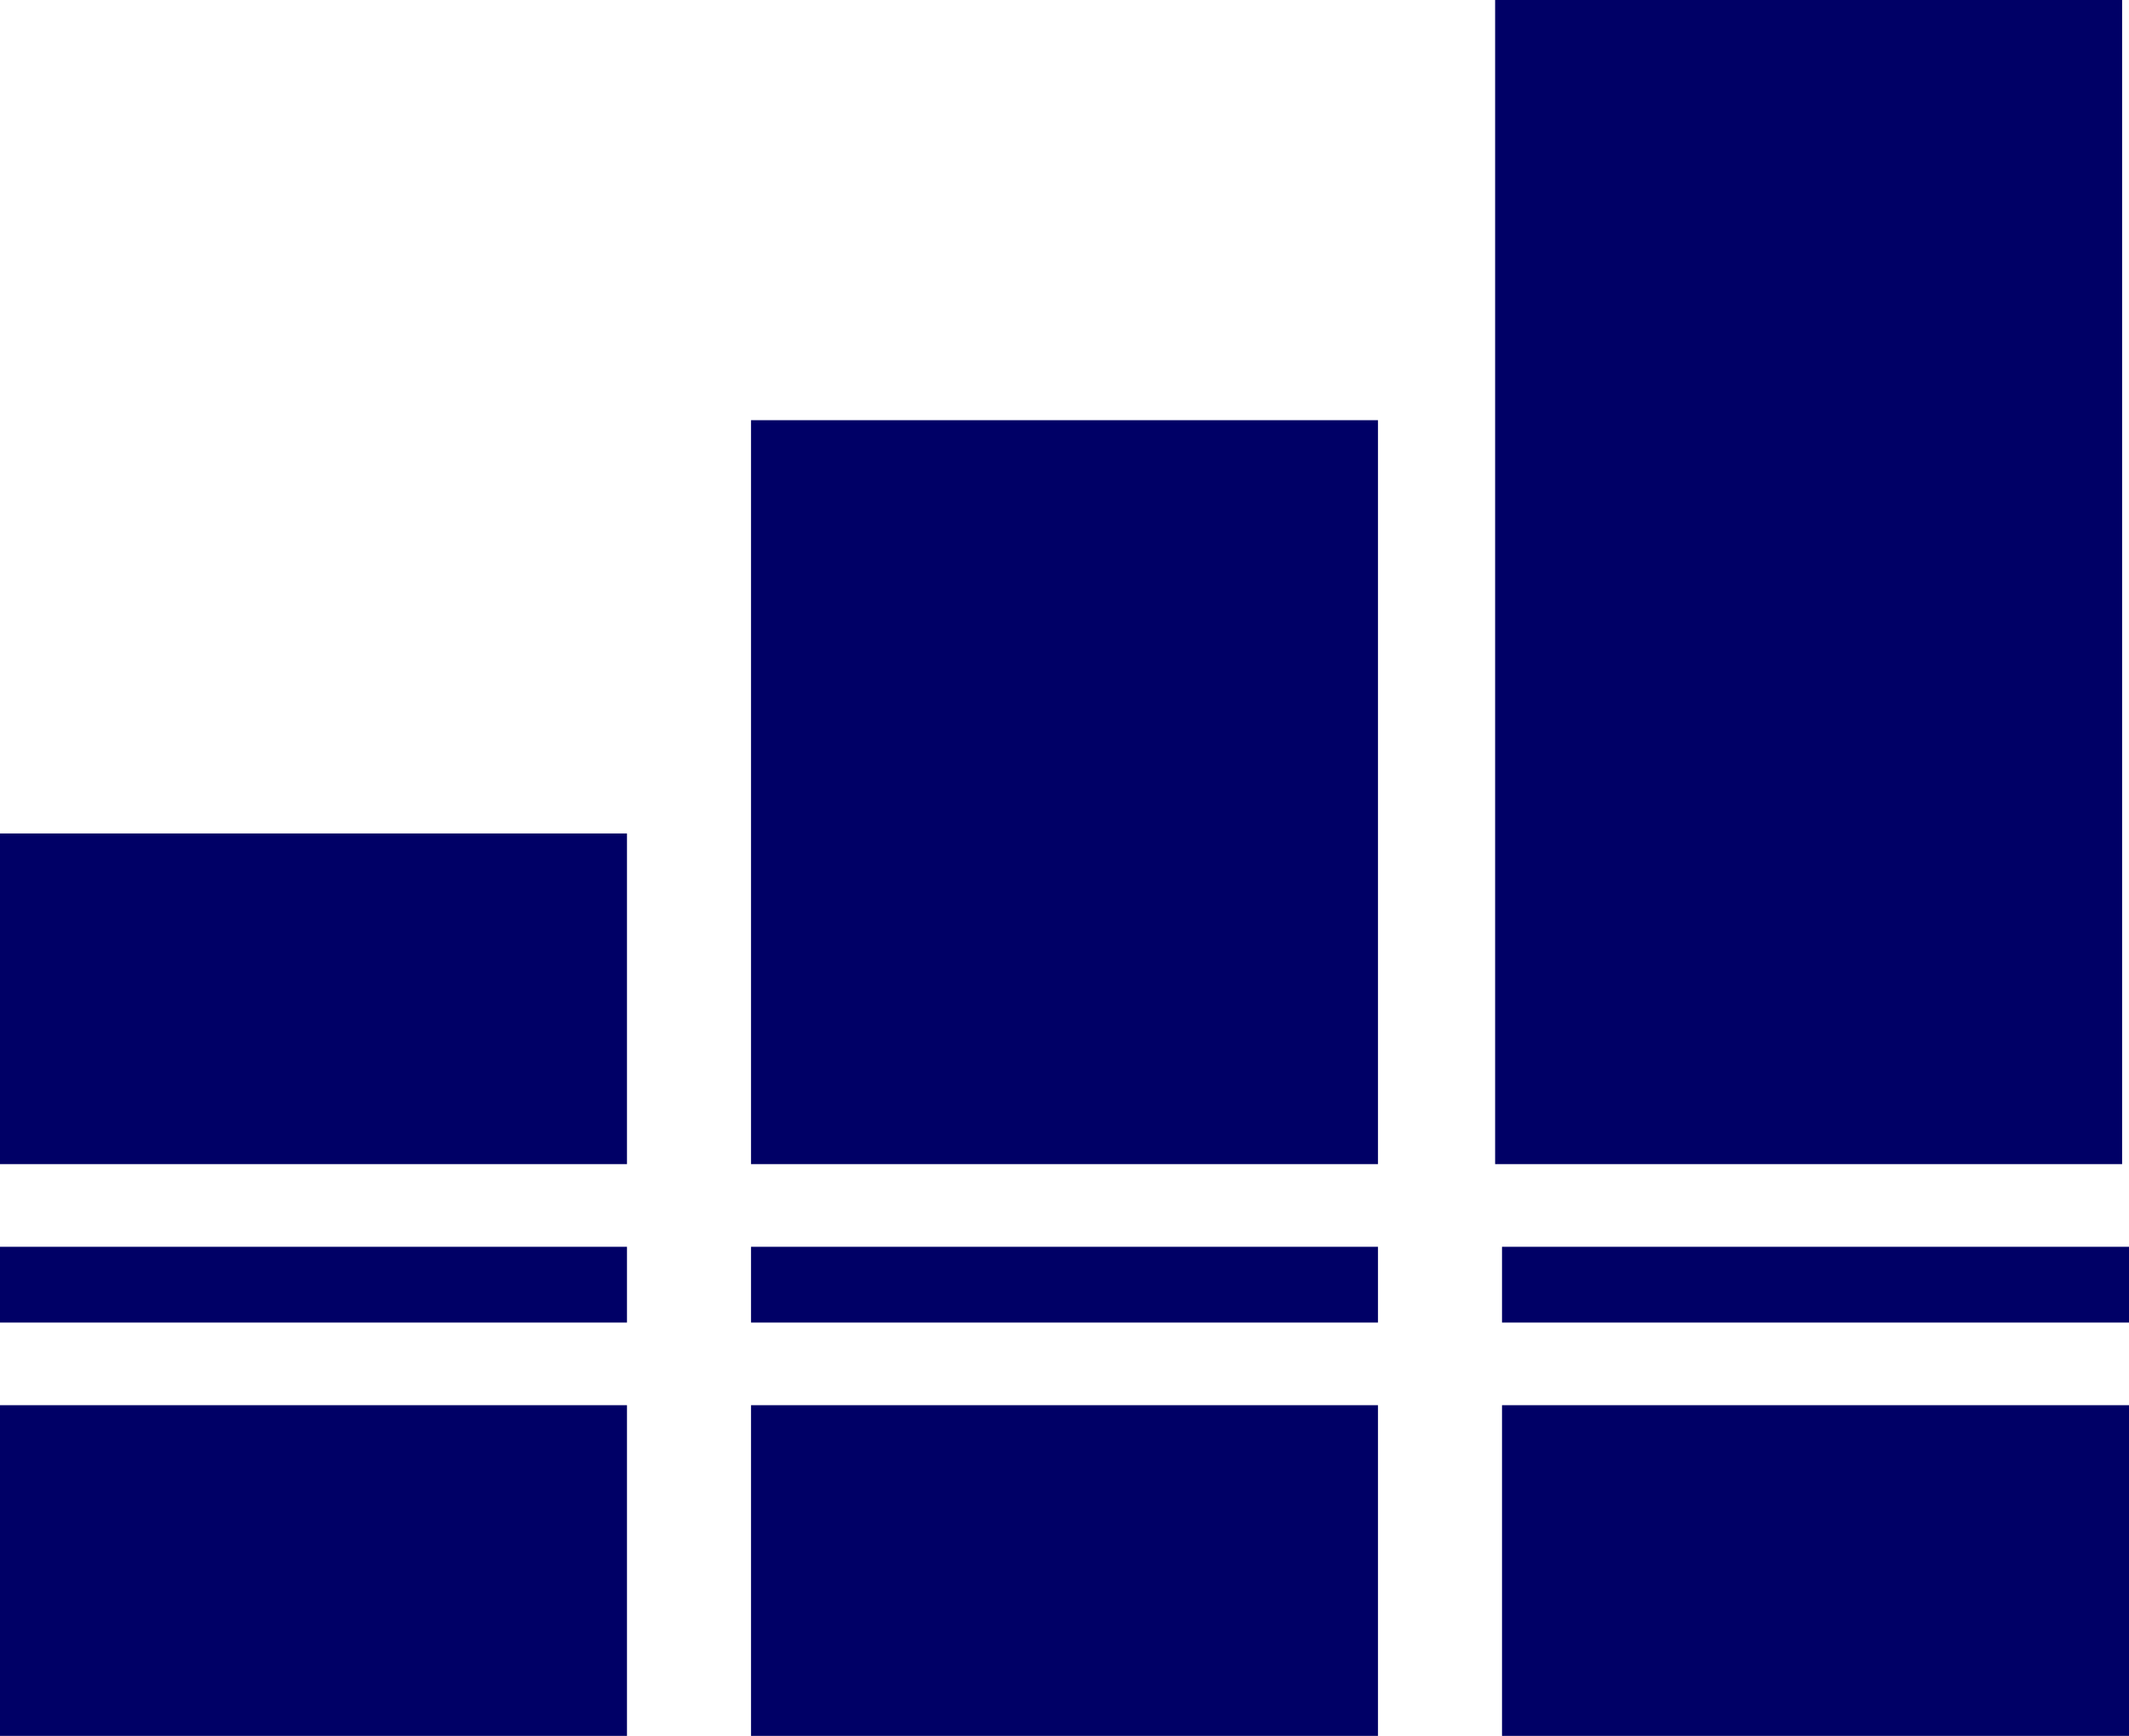 <?xml version="1.0" encoding="utf-8"?>
<!-- Generator: Adobe Illustrator 24.1.2, SVG Export Plug-In . SVG Version: 6.00 Build 0)  -->
<svg version="1.1" id="Слой_1" xmlns="http://www.w3.org/2000/svg" xmlns:xlink="http://www.w3.org/1999/xlink" x="0px" y="0px"
	 viewBox="0 0 30.9 25.2" style="enable-background:new 0 0 30.9 25.2;" xml:space="preserve">
<style type="text/css">
	.st0{fill-rule:evenodd;clip-rule:evenodd;fill:#000066;}
	.st1{fill:#000066;}
</style>
<path class="st0" d="M21.7,0h9.1v16.9h-9.1V0z M30.9,25.2h-9.1v-4.8h9.1V25.2z"/>
<path class="st0" d="M10.9,6.1H20v10.8h-9.1V6.1z M20,25.2h-9.1v-4.8H20V25.2z"/>
<path class="st0" d="M0,12.1h9.1v4.8H0V12.1z M9.1,25.2H0v-4.8h9.1V25.2z"/>
<path class="st1" d="M30.9,18.1h-9.1v1.1h9.1V18.1z"/>
<path class="st1" d="M9.1,18.1H0v1.1h9.1V18.1z"/>
<path class="st1" d="M20,18.1h-9.1v1.1H20V18.1z"/>
</svg>
